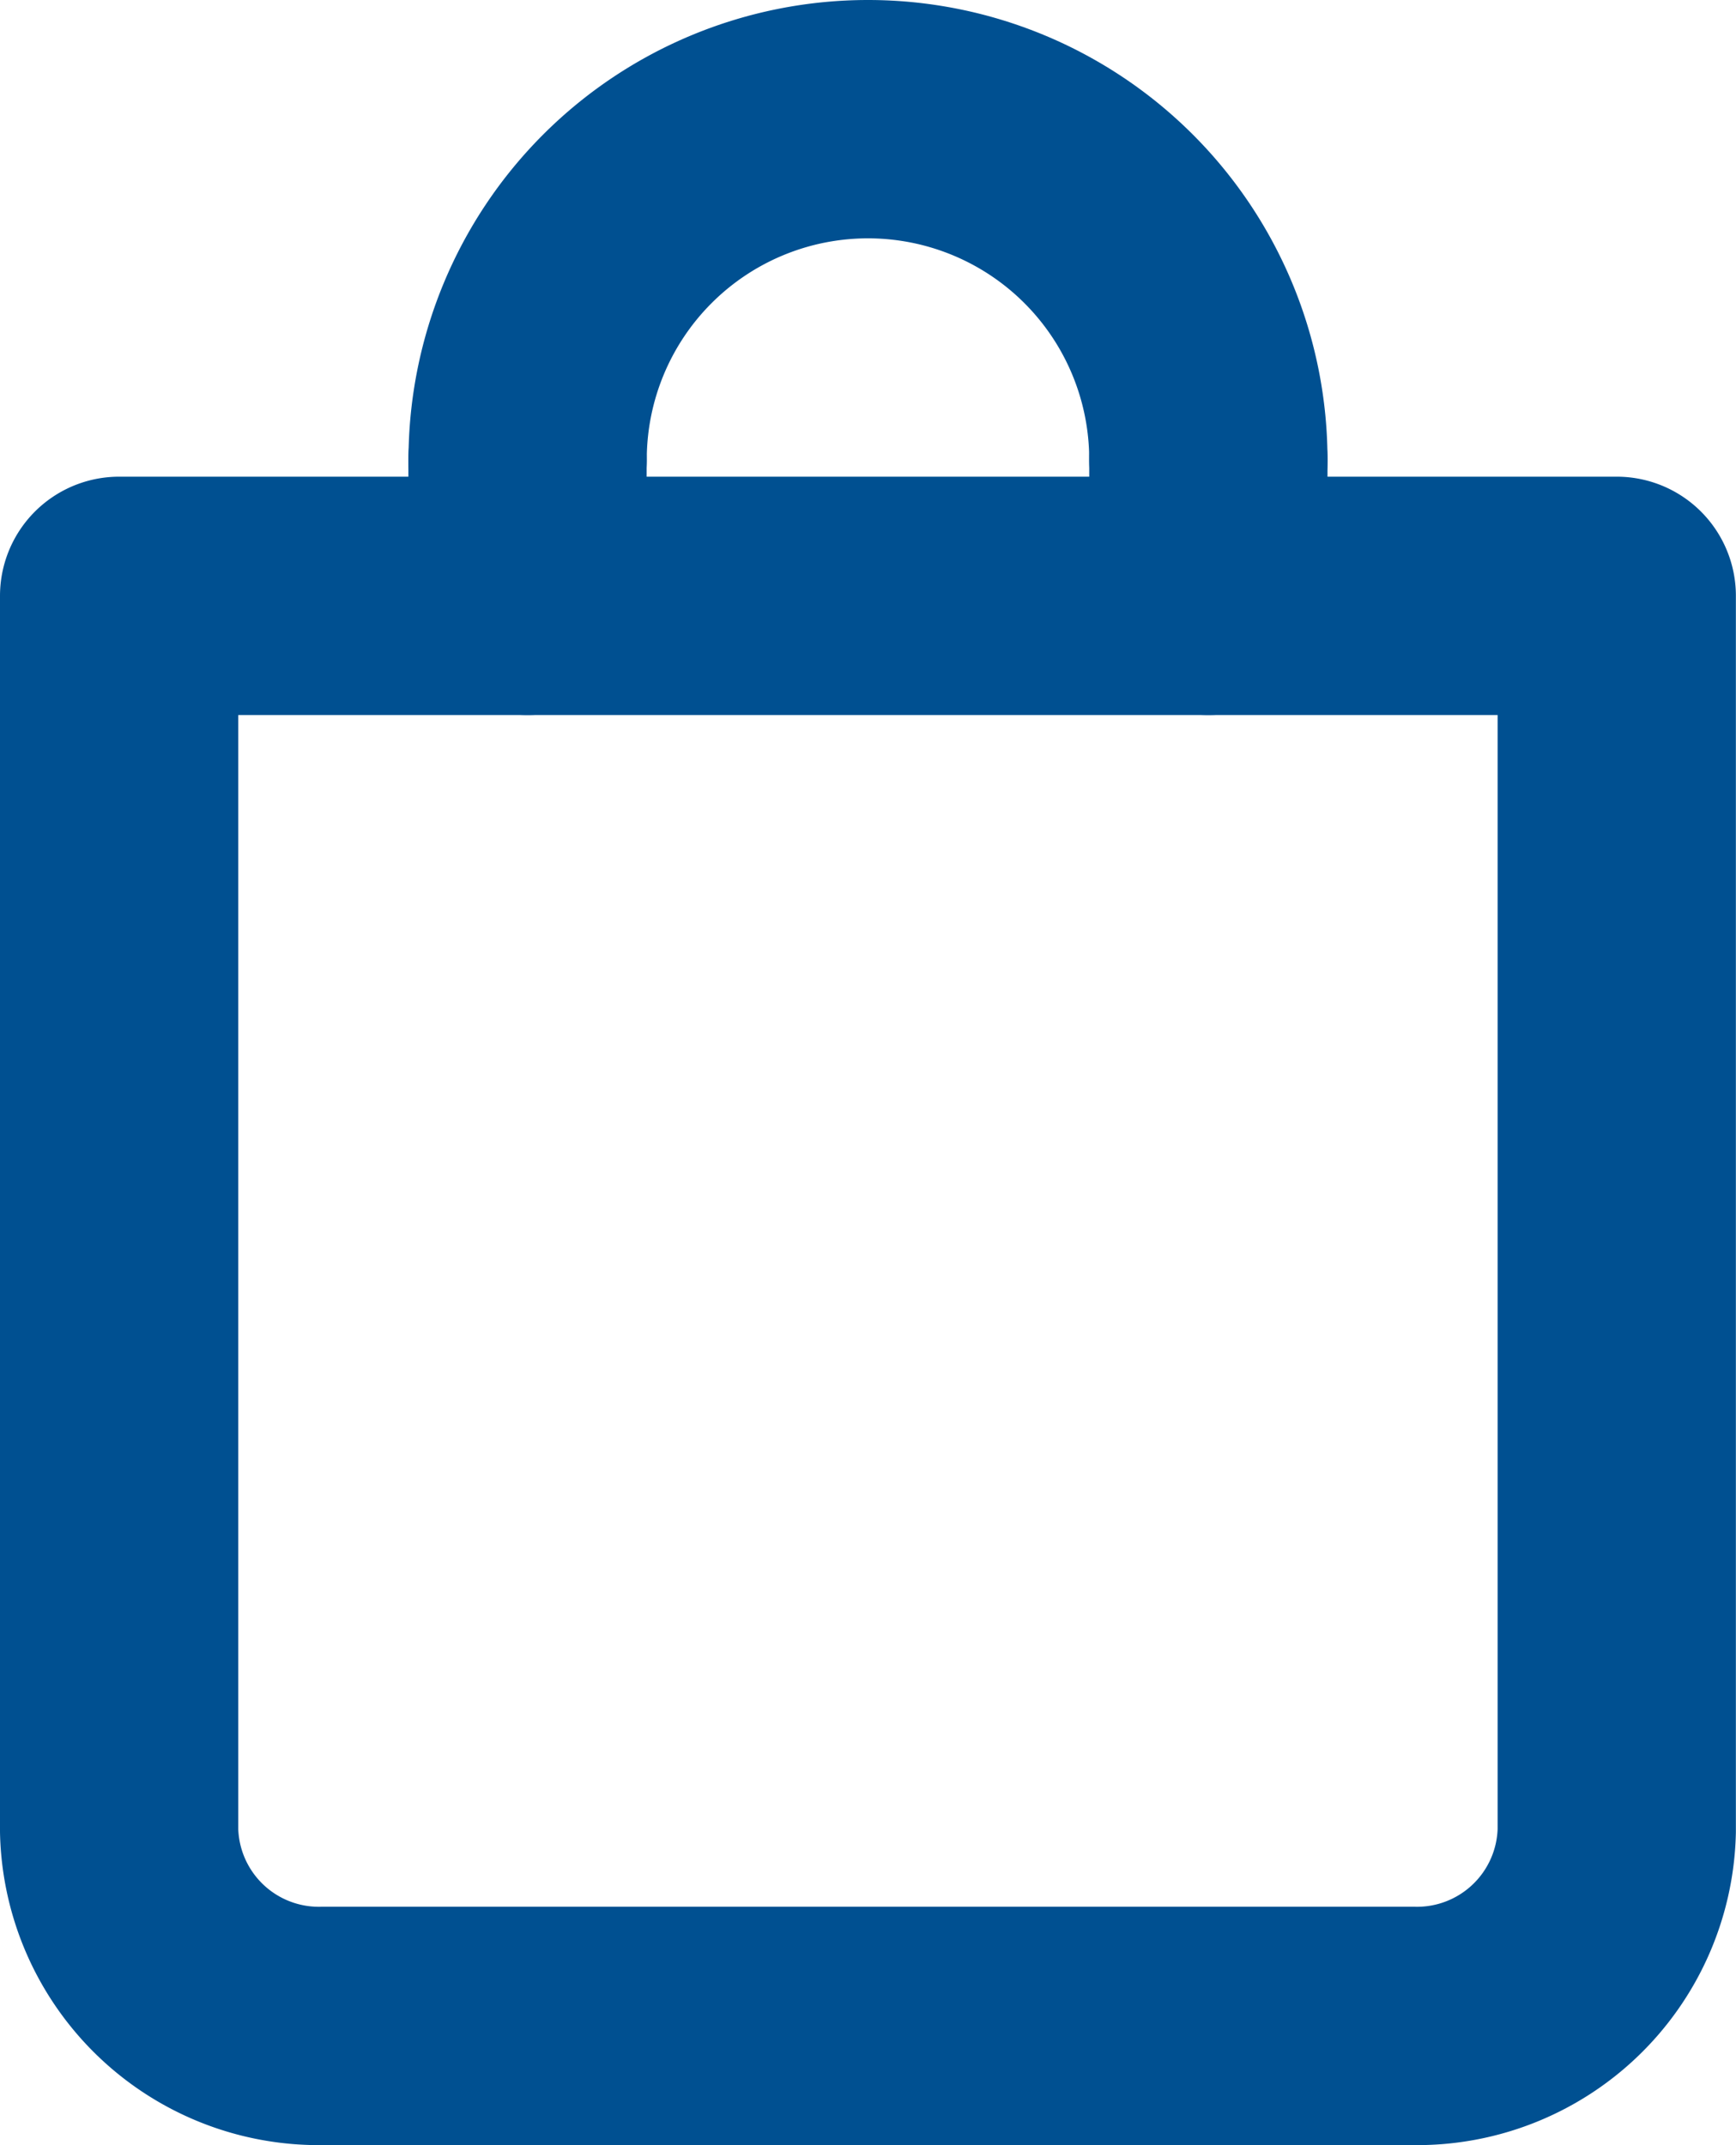 <svg xmlns="http://www.w3.org/2000/svg" width="14.572" height="18" viewBox="0 0 14.572 18"><defs><style>.a{fill:none;stroke:#005091;stroke-linecap:round;stroke-linejoin:round;stroke-width:2px;}</style></defs><g transform="translate(-119.757 -248.07)"><path class="a" d="M131.614,268.07h-9.143a1.677,1.677,0,0,1-1.714-1.636V256.07h12.571v10.364A1.677,1.677,0,0,1,131.614,268.07Z" transform="translate(0 -3)"/><path class="a" d="M126.757,251.927a2.857,2.857,0,1,1,5.714,0" transform="translate(-2.571)"/><line class="a" y2="1.143" transform="translate(124.185 251.927)"/><line class="a" y2="1.143" transform="translate(129.9 251.927)"/></g></svg>